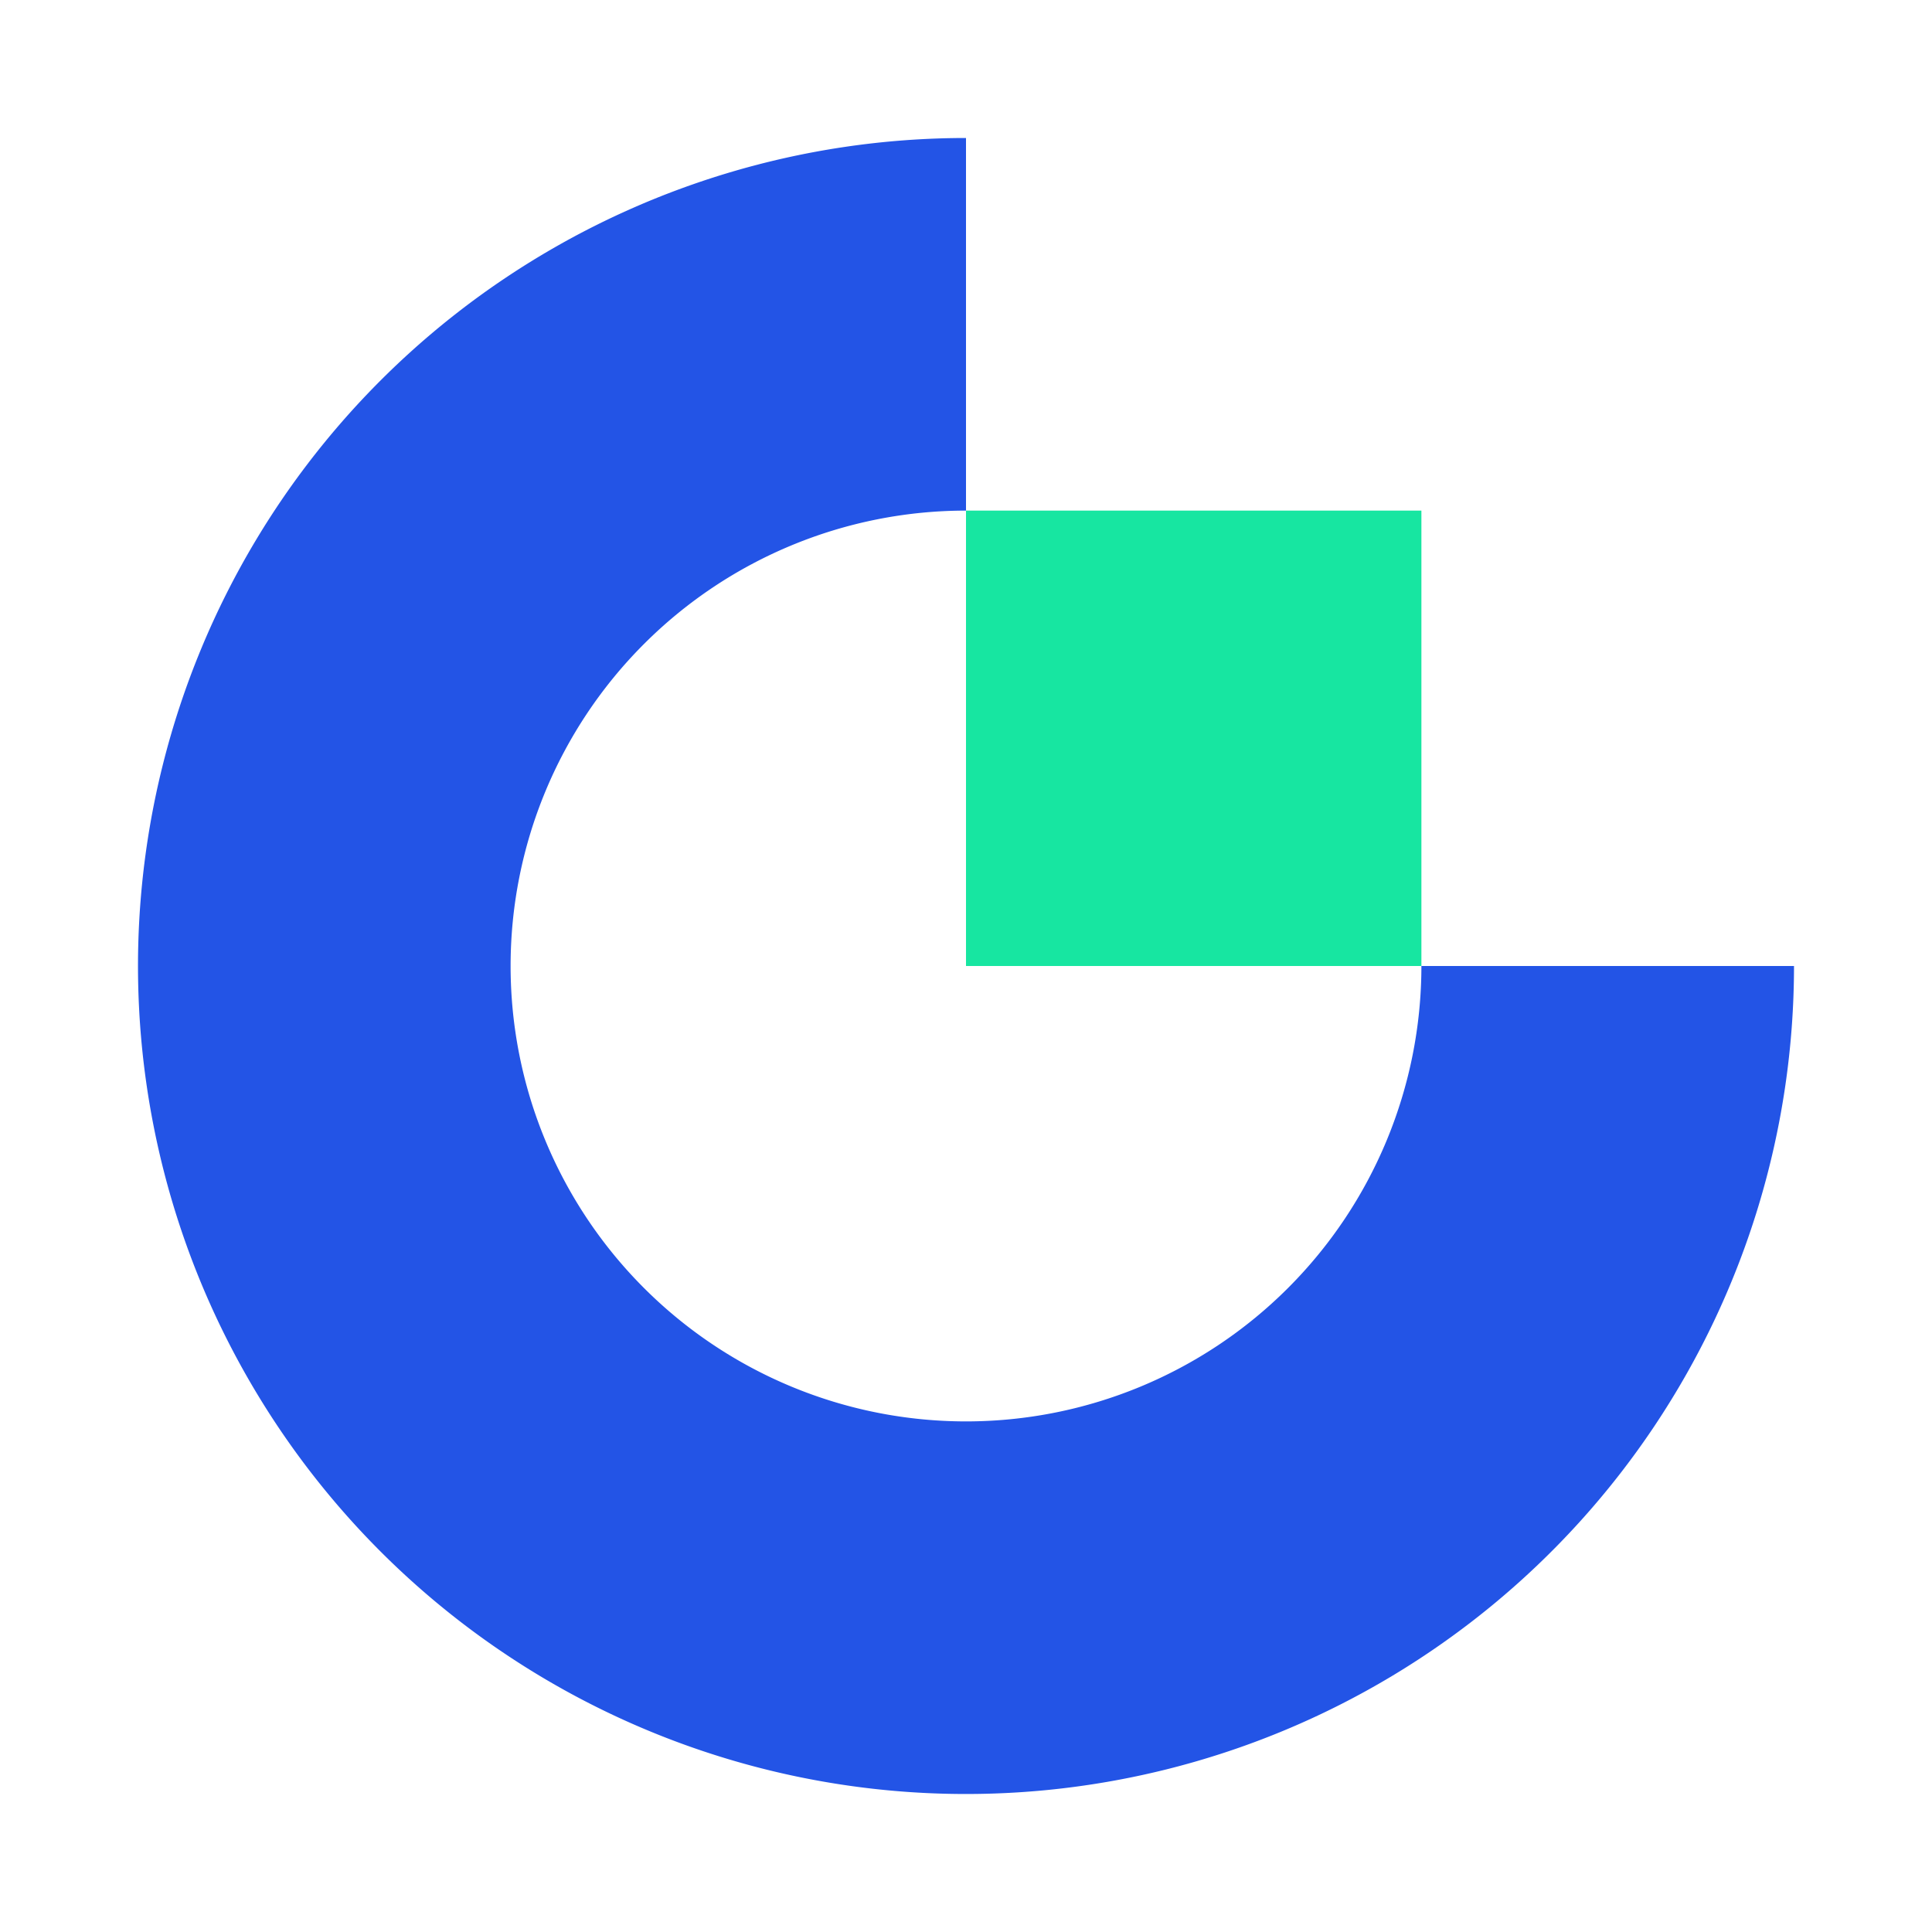 <svg xmlns="http://www.w3.org/2000/svg" width="20" height="20" viewBox="0 0 140 140">
  <path d="M360 235.5a33 33 0 0 1 0-66v-27a60 60 0 1 0 60 60h-27a33 33 0 0 1-33 33z" style="fill:#2354e6" transform="translate(-290 -132.5)"/>
  <path d="M360 169.5h33v33h-33z" style="fill:#17e6a1" transform="translate(-290 -132.5)"/>
</svg>